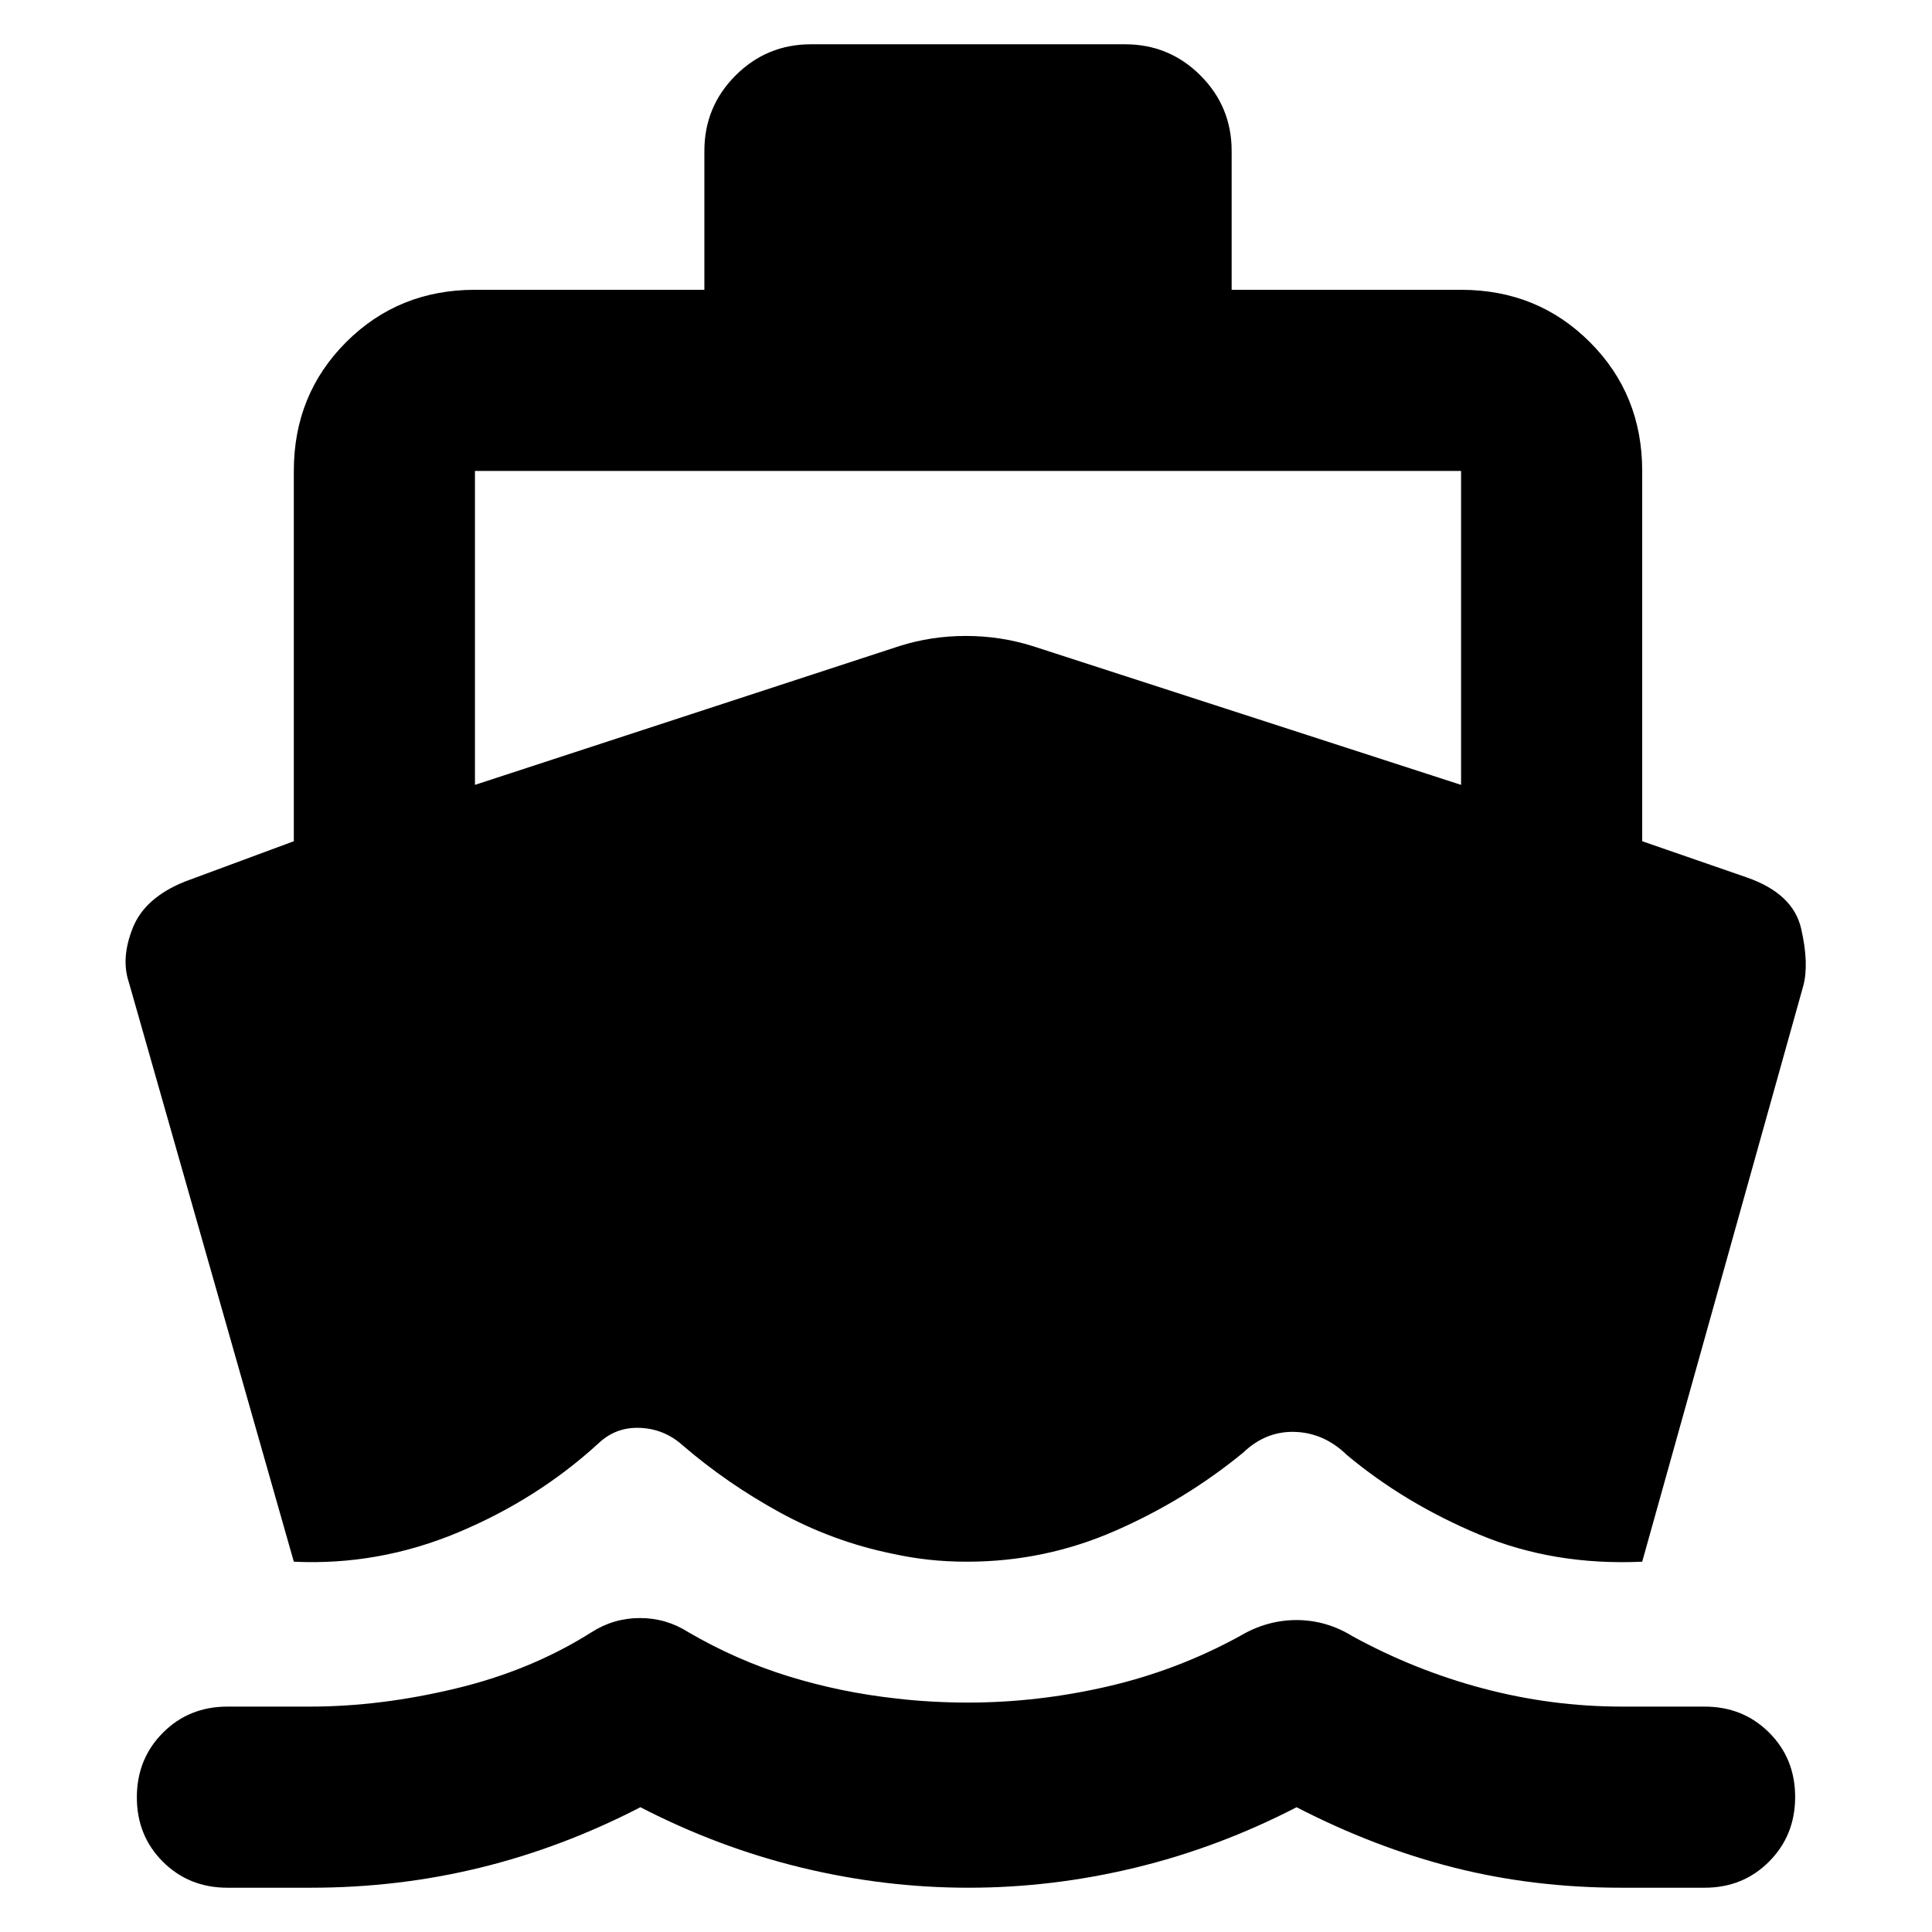 <svg xmlns="http://www.w3.org/2000/svg" height="24" viewBox="0 -960 960 960" width="24"><path d="M146-184 64-472q-4-12 2-27t26-23l54-20v-184q0-38 26-64t64-26h114v-69q0-22 15.5-37.5T403-938h156q22 0 37.5 15.5T612-885v69h114q38 0 64 26t26 64v184l52 18q23 8 27 25.5t1 28.5l-80 286q-44 2-81-13.5T669.28-237Q658-248 643.5-248.5q-14.5-.5-25.81 10.33-28.78 23.64-63.74 38.9Q519-184 480.63-184q-10.09 0-19.18-1-9.08-1-18.17-3-29.28-6-55.63-20.4Q361.3-222.8 339-242q-9-8-21-8.5t-20.67 7.73Q267-215 227.5-198.5 188-182 146-184ZM481.23-22q-41.77 0-83.03-10-41.27-10-79.98-30-38.72 20-79.47 30t-84.29 10H113q-19.12 0-32.06-12.91Q68-47.82 68-66.91T80.94-99q12.94-13 32.06-13h41q35 0 72.5-9t67.5-28q11-7 24-7t24 7q24 14 50 22t53.53 11q8.47 1 17.47 1.5 9 .5 18 .5 34.67 0 69.33-8Q585-130 616-147q13.44-8 28.22-8t27.78 8q31 17 65 26t69 9h41q19.13 0 32.06 12.91Q892-86.18 892-67.09T879.06-35Q866.13-22 847-22h-41.46Q762-22 722.5-32 683-42 644.27-62q-38.72 20-80 30Q523-22 481.23-22ZM236-570l211-69q15.79-5 32.89-5 17.11 0 33.11 5l213 69v-156H236v156Z"/></svg>